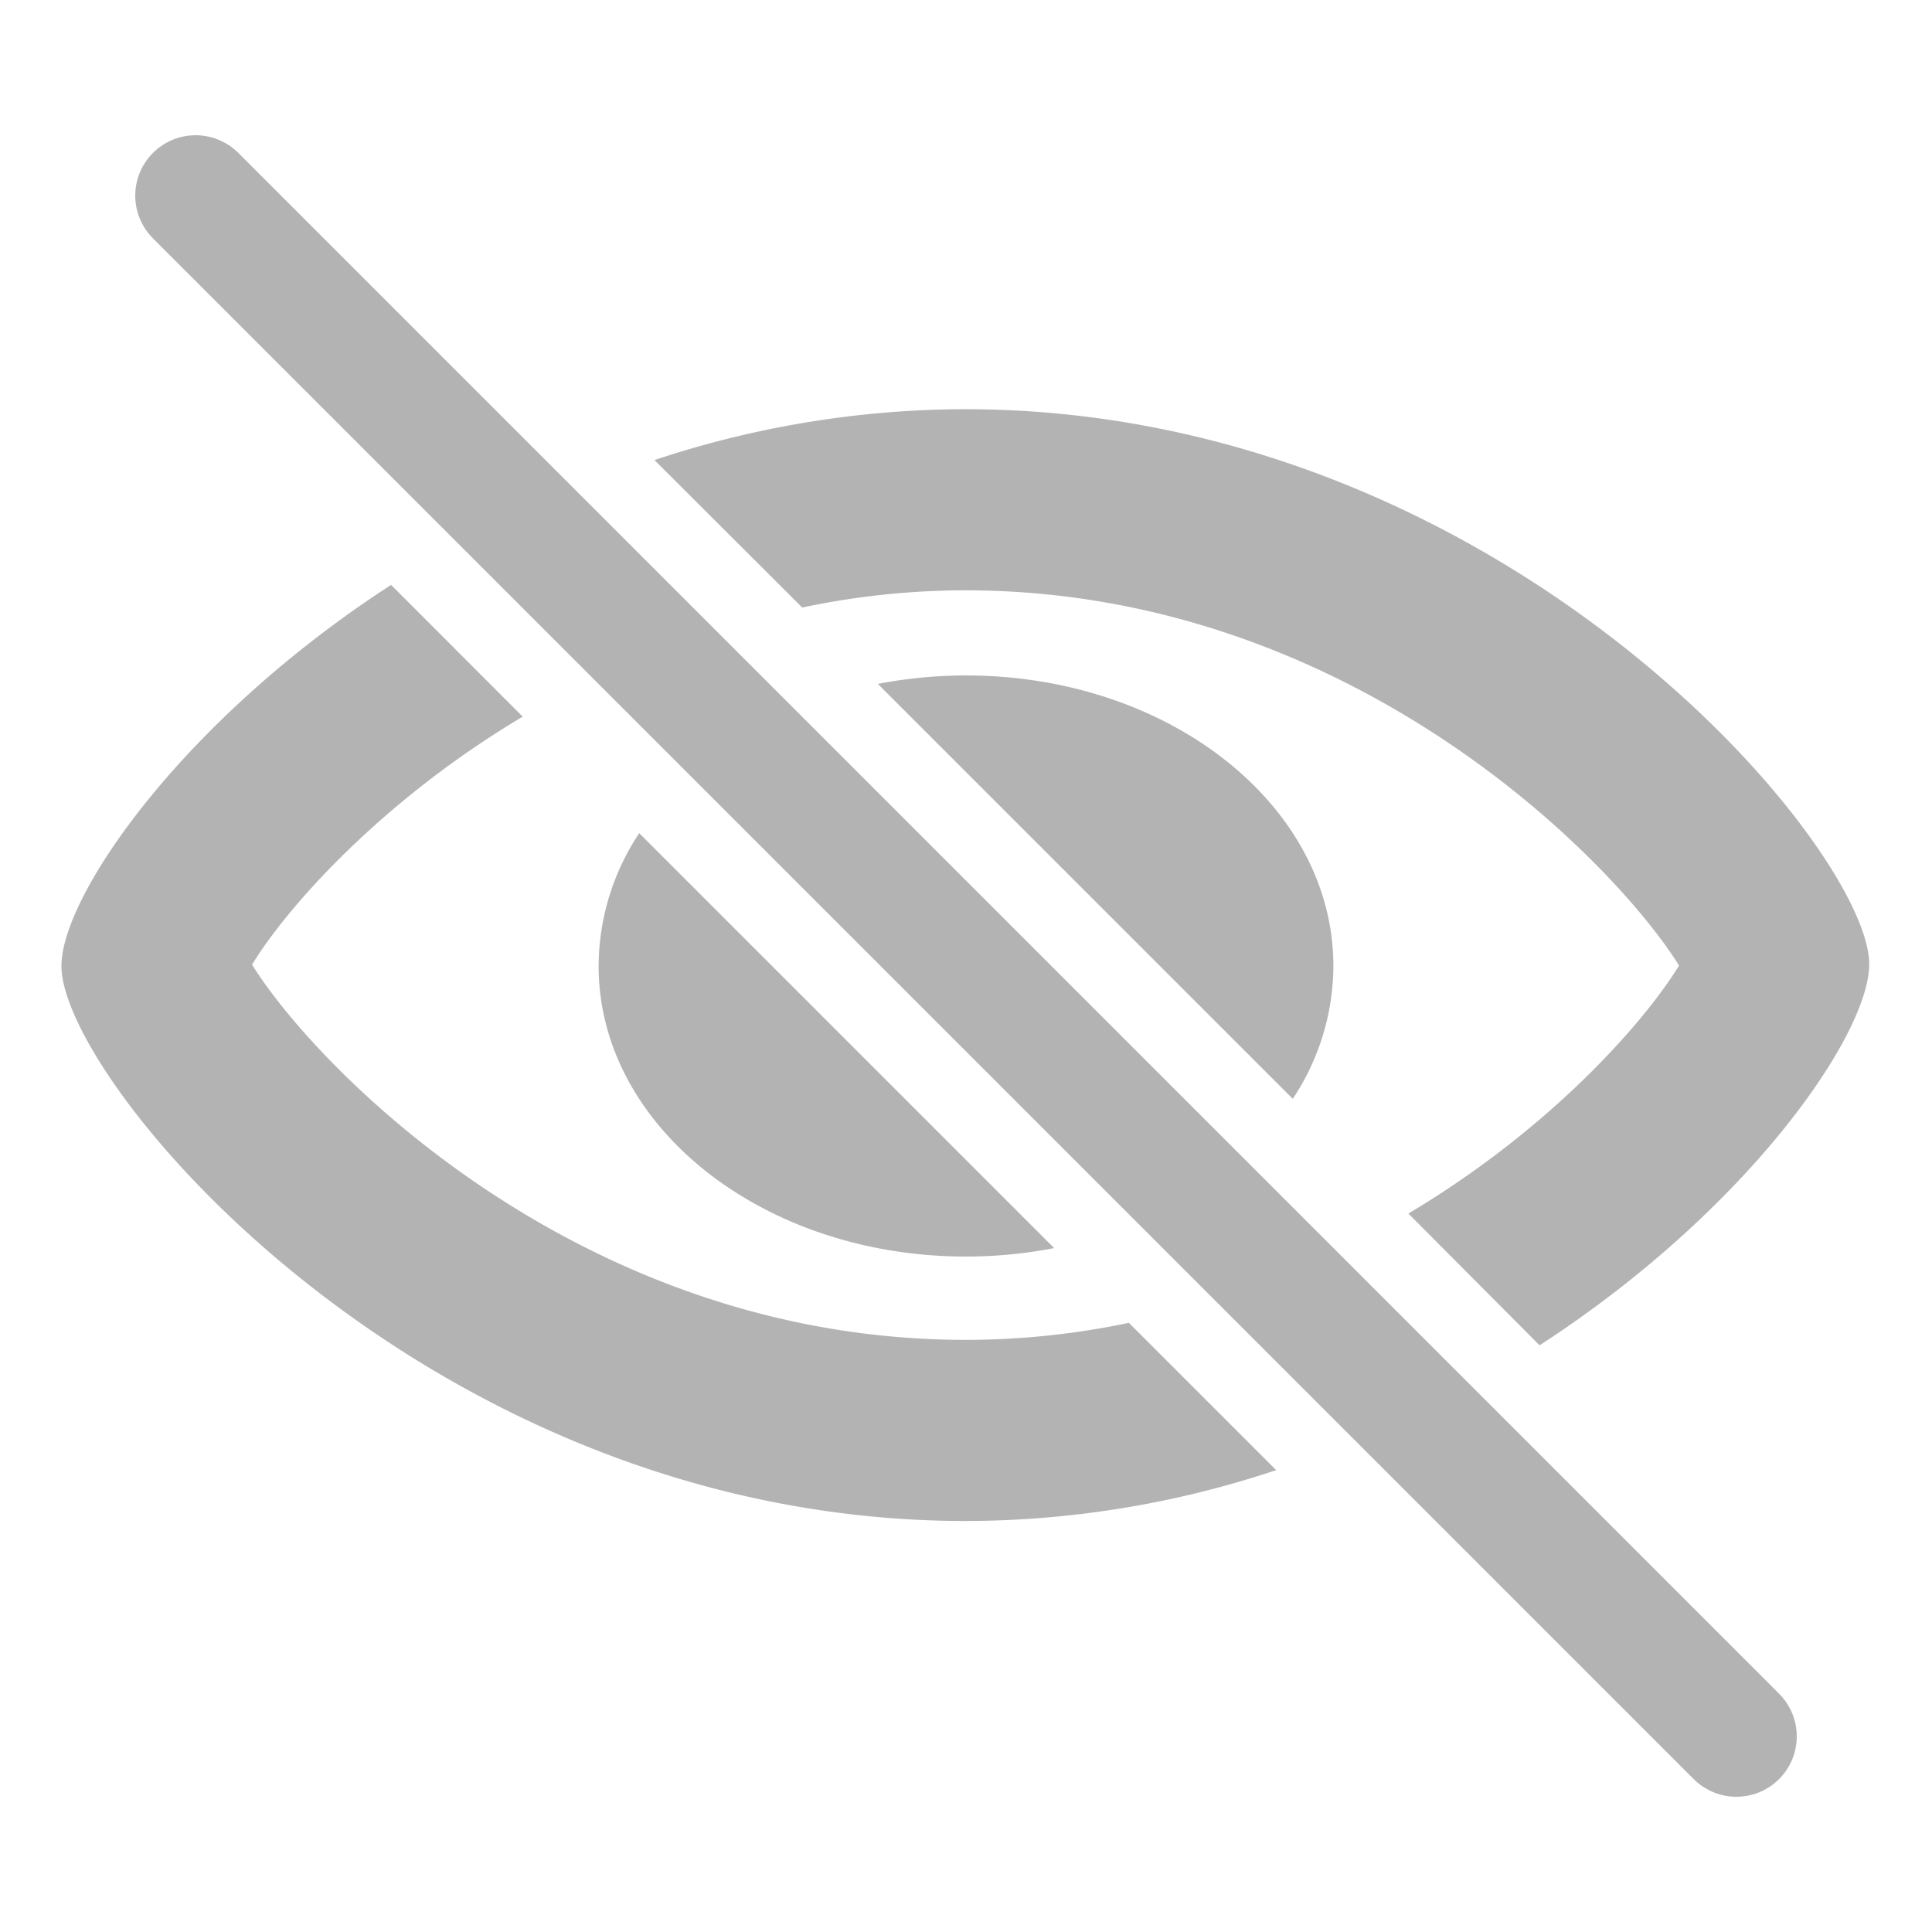<svg xmlns="http://www.w3.org/2000/svg" viewBox="0 0 128 128"><rect width="128" height="128" style="fill:none"/><path d="M74.79,87.64A52.51,52.51,0,0,1,64,88.77c-25.72,0-43.14-18.15-47.3-24.86,2.22-3.66,8.44-10.78,17.93-16.43l-8.72-8.73C12.1,47.7,4.07,59.34,4.07,64c0,7.72,24.27,36.77,59.93,36.77A65.18,65.18,0,0,0,84.55,97.4Z" style="fill:#b3b3b3"/><path d="M85.65,72.8A16,16,0,0,0,88.34,64c0-10.63-10.89-19.25-24.34-19.25a30.93,30.93,0,0,0-5.84.56Z" style="fill:#b3b3b3"/><path d="M42.35,55.2A16,16,0,0,0,39.66,64c0,10.63,10.89,19.25,24.34,19.25a30.93,30.93,0,0,0,5.84-.56Z" style="fill:#b3b3b3"/><line x1="12.96" y1="12.96" x2="115.04" y2="115.04" style="fill:none;stroke:#b3b3b3;stroke-linecap:round;stroke-miterlimit:10;stroke-width:8px"/><path d="M53.15,40.25a52.42,52.42,0,0,1,10.79-1.14c25.71,0,43.14,18.15,47.3,24.86C109,67.64,102.8,74.75,93.31,80.4L102,89.13c13.81-8.95,21.84-20.59,21.84-25.25,0-7.72-24.27-36.77-59.93-36.77a65.46,65.46,0,0,0-20.55,3.37Z" style="fill:#b3b3b3"/></svg>